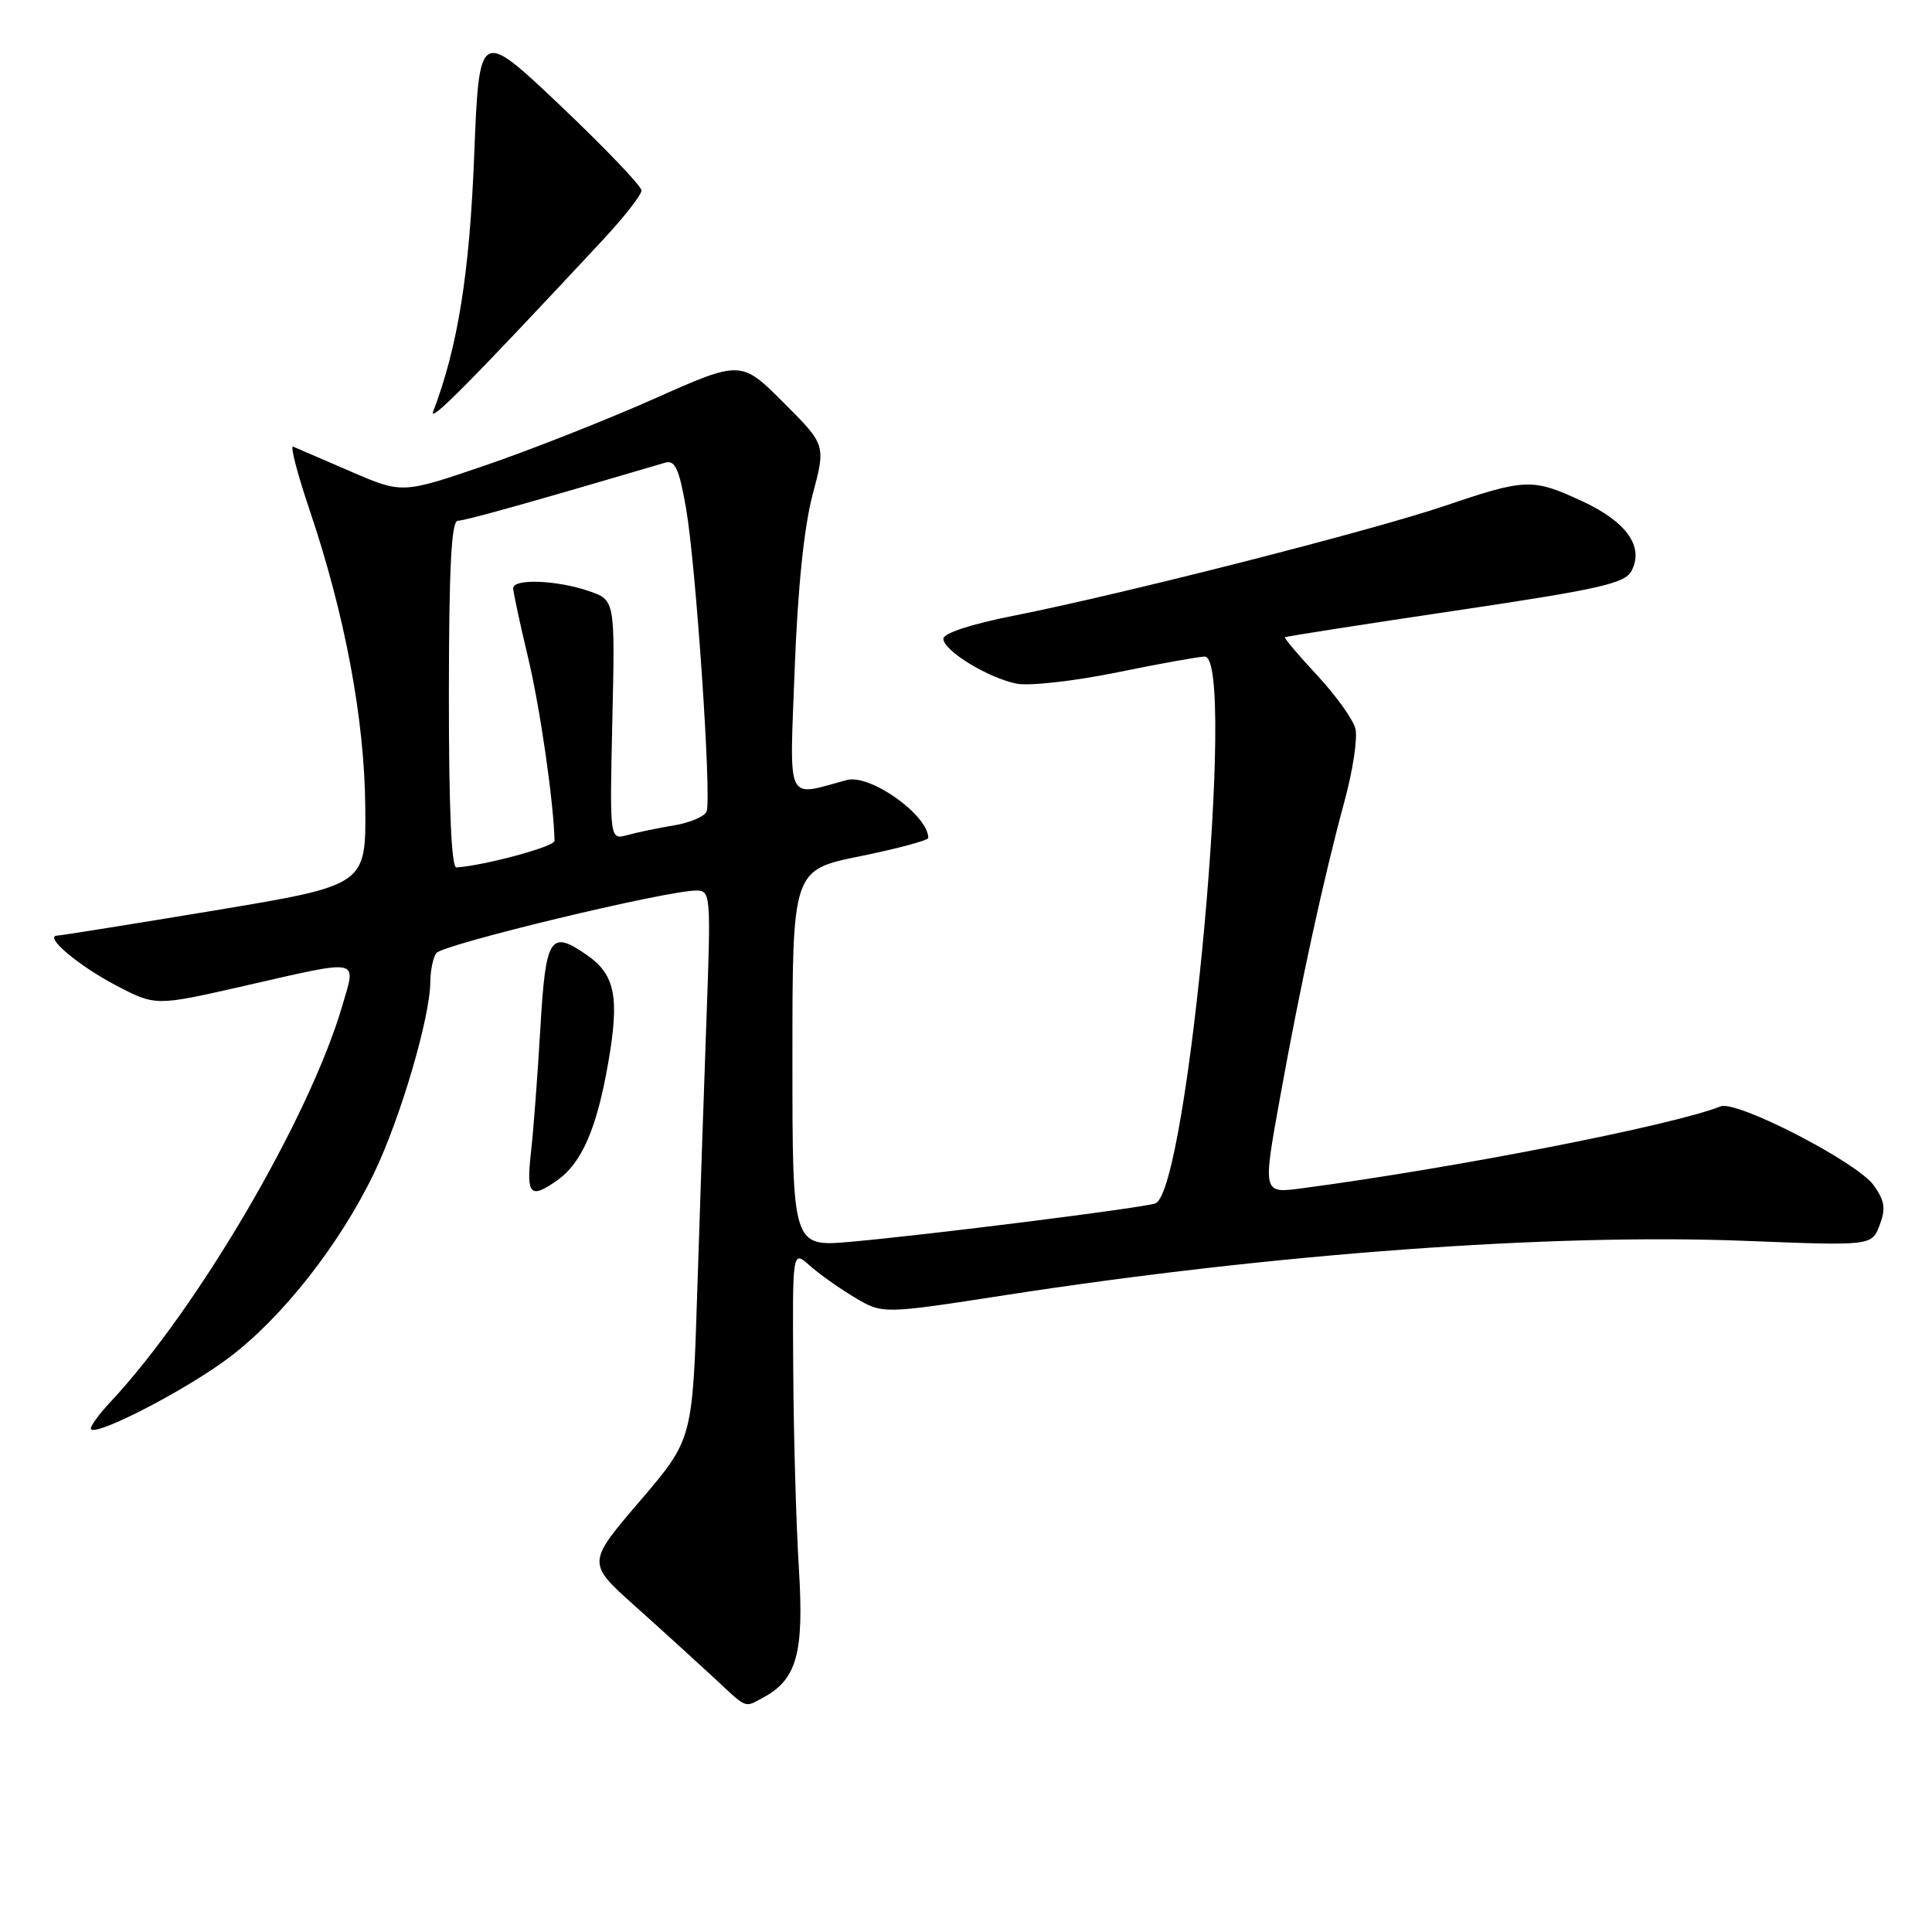 <?xml version="1.0" encoding="UTF-8" standalone="no"?>
<!DOCTYPE svg PUBLIC "-//W3C//DTD SVG 1.1//EN" "http://www.w3.org/Graphics/SVG/1.1/DTD/svg11.dtd" >
<svg xmlns="http://www.w3.org/2000/svg" xmlns:xlink="http://www.w3.org/1999/xlink" version="1.1" viewBox="0 0 256 256">
 <g >
 <path fill="currentColor"
d=" M 101.12 224.94 C 105.58 222.55 106.55 219.07 105.86 207.90 C 105.50 202.18 105.16 190.33 105.11 181.58 C 105.00 165.65 105.00 165.65 107.25 167.66 C 108.49 168.77 111.17 170.68 113.22 171.90 C 116.94 174.13 116.94 174.13 133.22 171.61 C 168.78 166.11 205.60 163.41 231.26 164.42 C 248.02 165.08 248.02 165.08 249.06 162.34 C 249.90 160.15 249.74 159.11 248.27 157.05 C 246.08 153.99 230.13 145.76 228.00 146.60 C 221.57 149.14 192.67 154.79 172.41 157.47 C 167.31 158.14 167.31 158.14 169.62 145.39 C 172.33 130.37 175.38 116.37 178.16 106.14 C 179.26 102.10 179.91 97.78 179.60 96.56 C 179.30 95.33 177.01 92.15 174.53 89.48 C 172.05 86.82 170.13 84.55 170.26 84.44 C 170.39 84.33 180.54 82.74 192.82 80.92 C 211.84 78.09 215.30 77.32 216.17 75.67 C 217.88 72.49 215.57 69.17 209.75 66.46 C 203.07 63.35 202.20 63.38 191.44 67.03 C 181.60 70.36 148.79 78.72 134.25 81.60 C 128.72 82.69 125.00 83.91 125.00 84.63 C 125.00 86.21 130.91 89.83 134.72 90.59 C 136.37 90.92 142.34 90.25 148.00 89.10 C 153.65 87.94 158.89 87.00 159.64 87.00 C 163.90 87.00 157.44 158.11 153.06 159.47 C 151.06 160.10 122.89 163.64 112.75 164.54 C 105.00 165.23 105.00 165.23 105.00 140.25 C 105.00 115.27 105.00 115.27 114.00 113.45 C 118.95 112.44 123.00 111.35 123.00 111.03 C 123.00 108.01 115.28 102.52 112.20 103.36 C 104.03 105.56 104.62 106.81 105.30 88.62 C 105.71 77.88 106.54 69.82 107.68 65.53 C 109.43 58.95 109.43 58.95 103.81 53.33 C 98.19 47.72 98.19 47.72 86.61 52.87 C 80.23 55.70 70.13 59.68 64.15 61.72 C 53.28 65.42 53.28 65.42 46.44 62.46 C 42.68 60.83 39.26 59.36 38.84 59.18 C 38.42 59.00 39.40 62.78 41.02 67.57 C 45.69 81.39 48.30 95.25 48.40 106.90 C 48.50 117.30 48.50 117.30 28.50 120.63 C 17.50 122.45 8.09 123.96 7.60 123.97 C 5.73 124.03 10.35 127.94 15.39 130.58 C 20.62 133.31 20.62 133.31 32.27 130.66 C 48.05 127.06 47.21 126.90 45.36 133.25 C 41.05 148.02 26.24 173.34 14.66 185.74 C 13.00 187.51 11.83 189.16 12.07 189.39 C 12.94 190.24 24.66 184.16 30.27 179.95 C 37.35 174.65 45.00 164.93 49.58 155.41 C 53.07 148.15 56.99 134.81 57.02 130.09 C 57.02 128.67 57.37 126.96 57.79 126.31 C 58.51 125.17 88.27 118.00 92.28 118.00 C 94.16 118.00 94.21 118.61 93.62 134.75 C 93.29 143.96 92.73 160.33 92.39 171.12 C 91.77 190.74 91.77 190.74 84.77 198.92 C 77.77 207.10 77.77 207.10 84.13 212.80 C 87.63 215.93 92.29 220.18 94.50 222.22 C 99.12 226.52 98.57 226.30 101.12 224.94 Z  M 73.78 156.44 C 77.08 154.13 79.06 149.61 80.59 140.84 C 82.10 132.17 81.52 129.18 77.84 126.60 C 72.90 123.14 72.31 124.05 71.60 136.25 C 71.24 142.44 70.68 149.86 70.35 152.75 C 69.73 158.35 70.25 158.91 73.78 156.44 Z  M 79.78 31.90 C 82.65 28.83 85.00 25.83 85.00 25.24 C 85.00 24.66 80.16 19.60 74.25 13.99 C 63.50 3.80 63.50 3.80 62.83 20.65 C 62.22 36.25 60.66 45.96 57.41 54.50 C 56.74 56.27 62.44 50.51 79.78 31.90 Z  M 59.48 92.00 C 59.49 75.13 59.81 69.01 60.67 69.00 C 61.62 69.00 70.41 66.54 88.13 61.31 C 89.45 60.92 89.98 62.08 90.91 67.38 C 92.22 74.94 94.31 105.74 93.63 107.52 C 93.38 108.18 91.45 109.01 89.34 109.36 C 87.23 109.71 84.44 110.29 83.14 110.65 C 80.78 111.29 80.78 111.29 81.14 95.40 C 81.50 79.50 81.50 79.50 78.00 78.31 C 73.76 76.86 68.00 76.65 68.00 77.94 C 68.00 78.45 68.89 82.60 69.98 87.16 C 71.57 93.82 73.37 106.31 73.48 111.42 C 73.50 112.18 64.16 114.70 60.48 114.94 C 59.81 114.98 59.47 107.02 59.48 92.00 Z "/>
</g>
</svg>